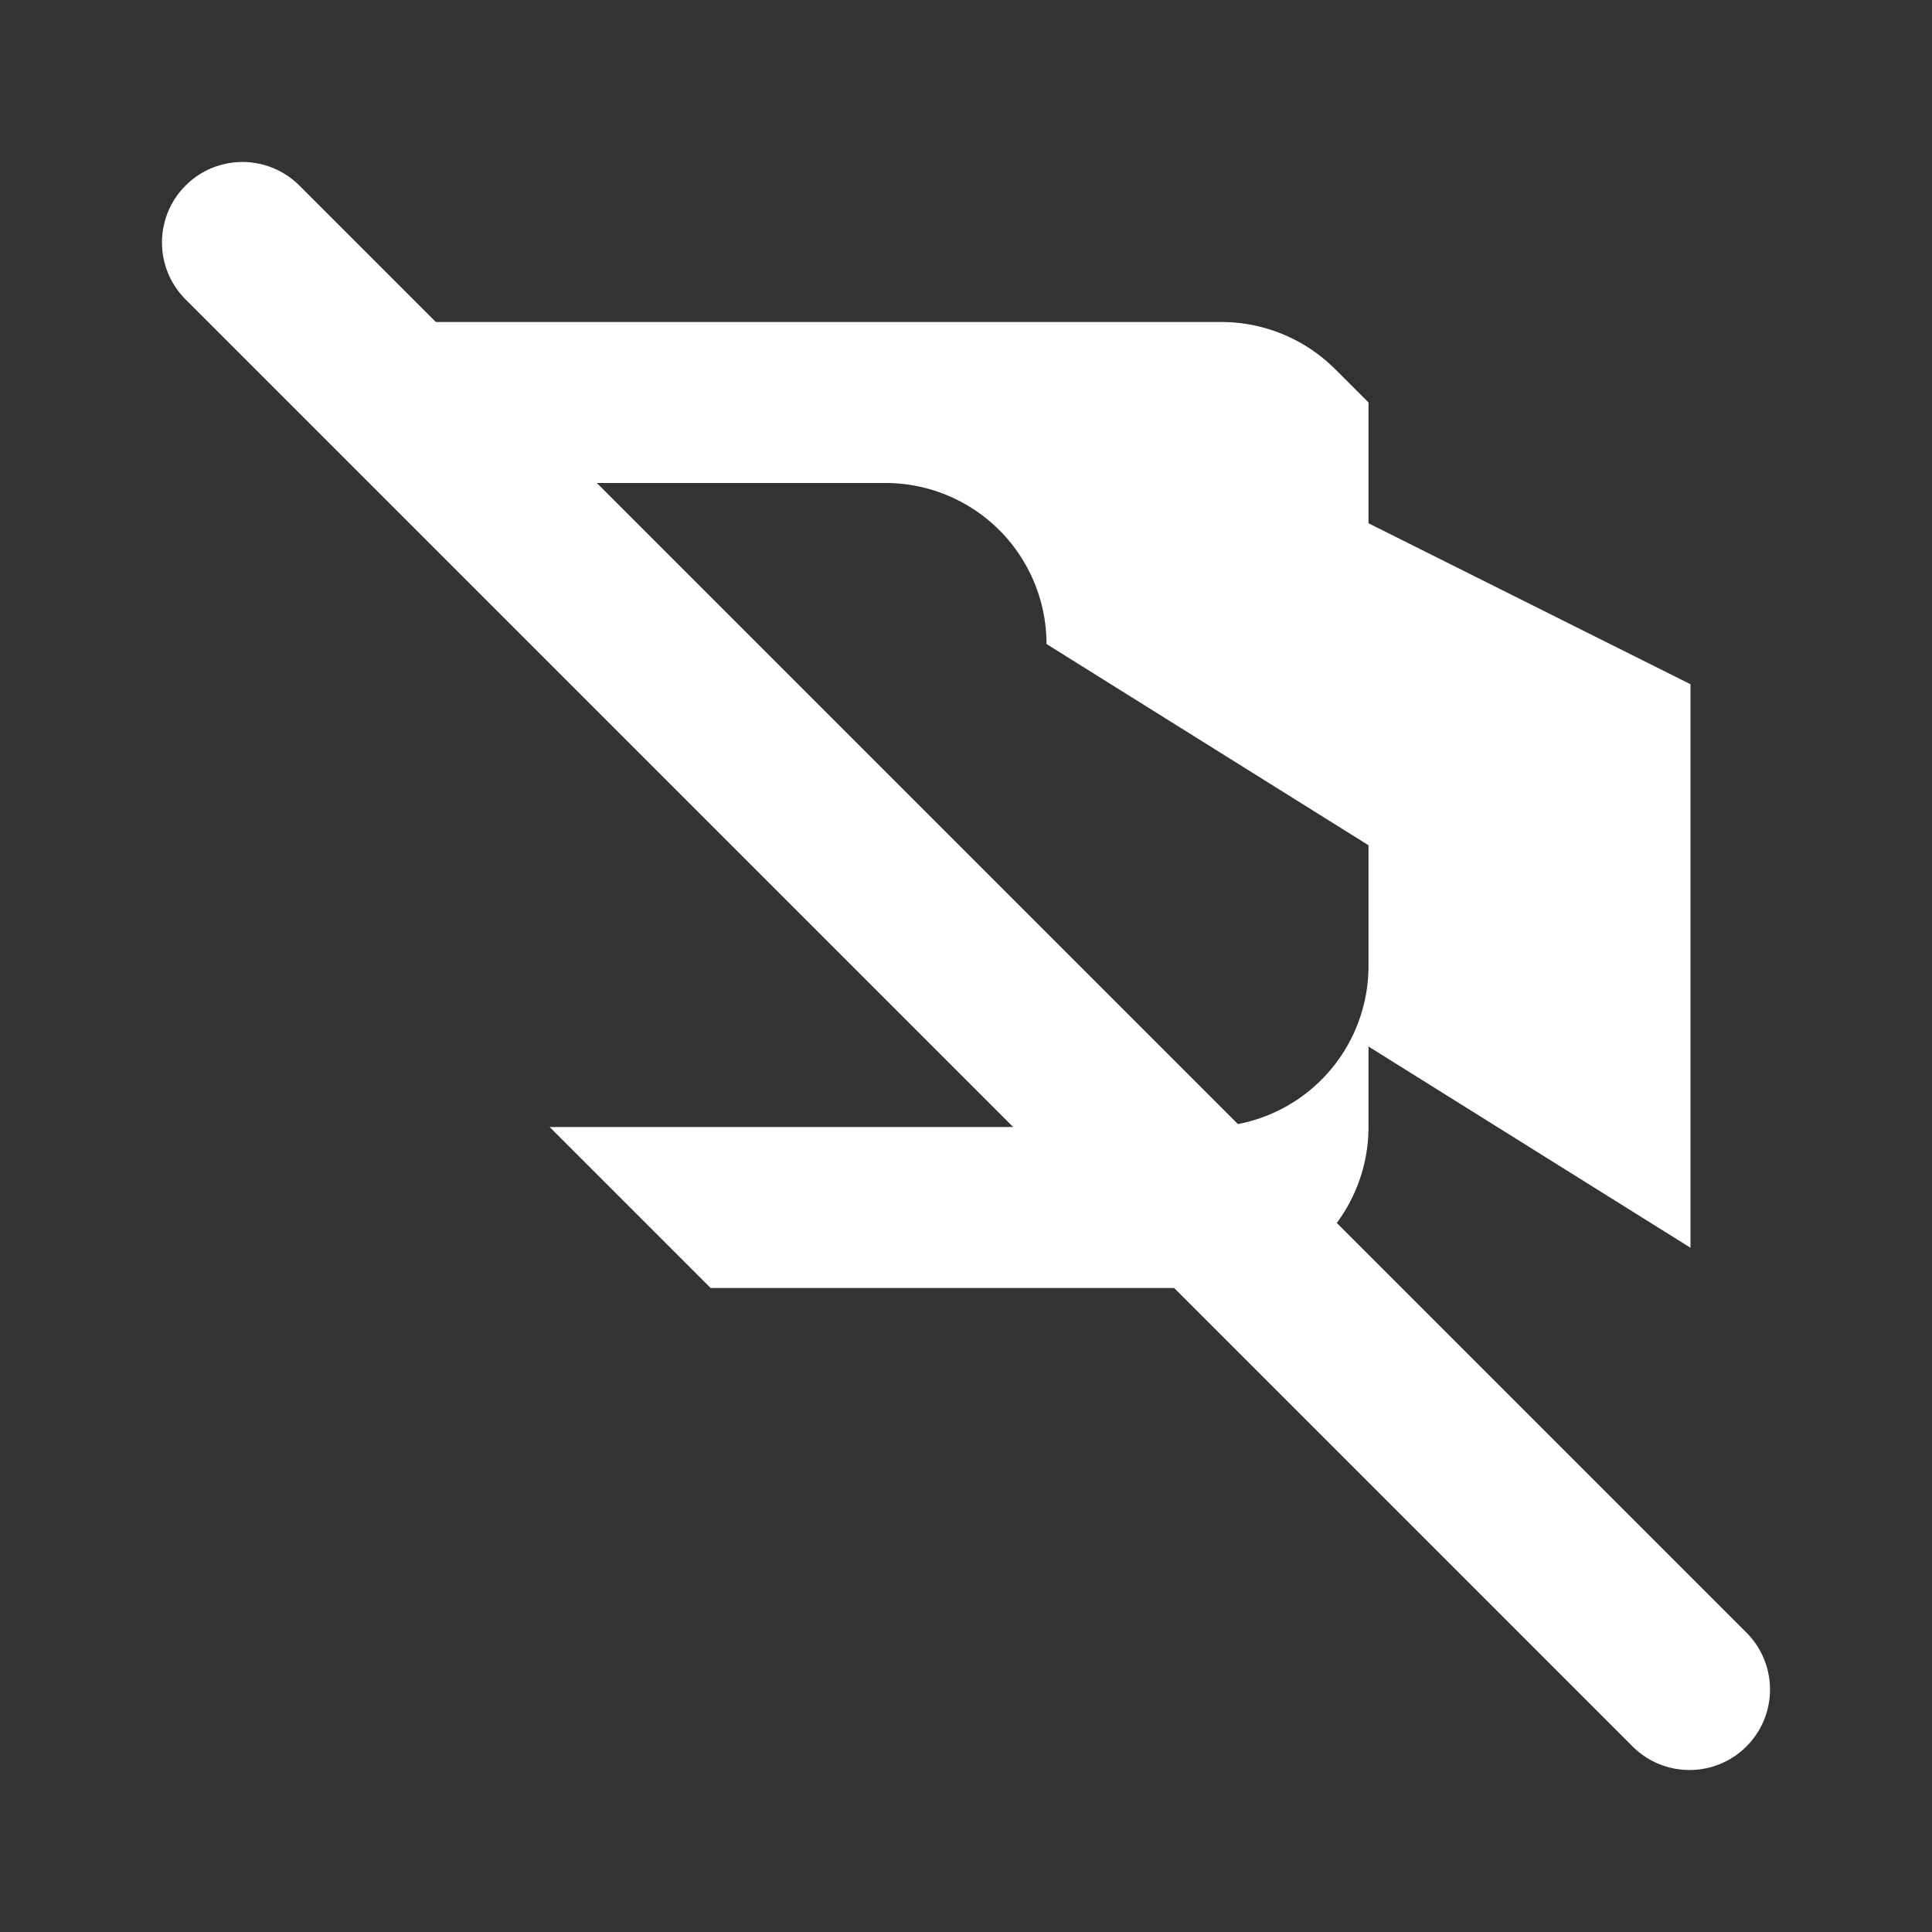 <svg width="24" height="24" viewBox="0 0 24 24" fill="none" xmlns="http://www.w3.org/2000/svg">
  <rect x="0" y="0" width="24" height="24" fill="#333333" stroke="none"/>
  <path d="M21 8.5v7l-4-2.5V14a2 2 0 01-2 2H8.828l-2-2H15a2 2 0 002-2v-1.5l-4-2.5V8a2 2 0 00-2-2H6.828l-2-2h10.344a2 2 0 011.414.586L17 5v1.5l4 2z" fill="white"/>
  <path d="M3.707 2.293a1 1 0 00-1.414 1.414l18 18a1 1 0 001.414-1.414l-18-18z" fill="white"/>
</svg> 